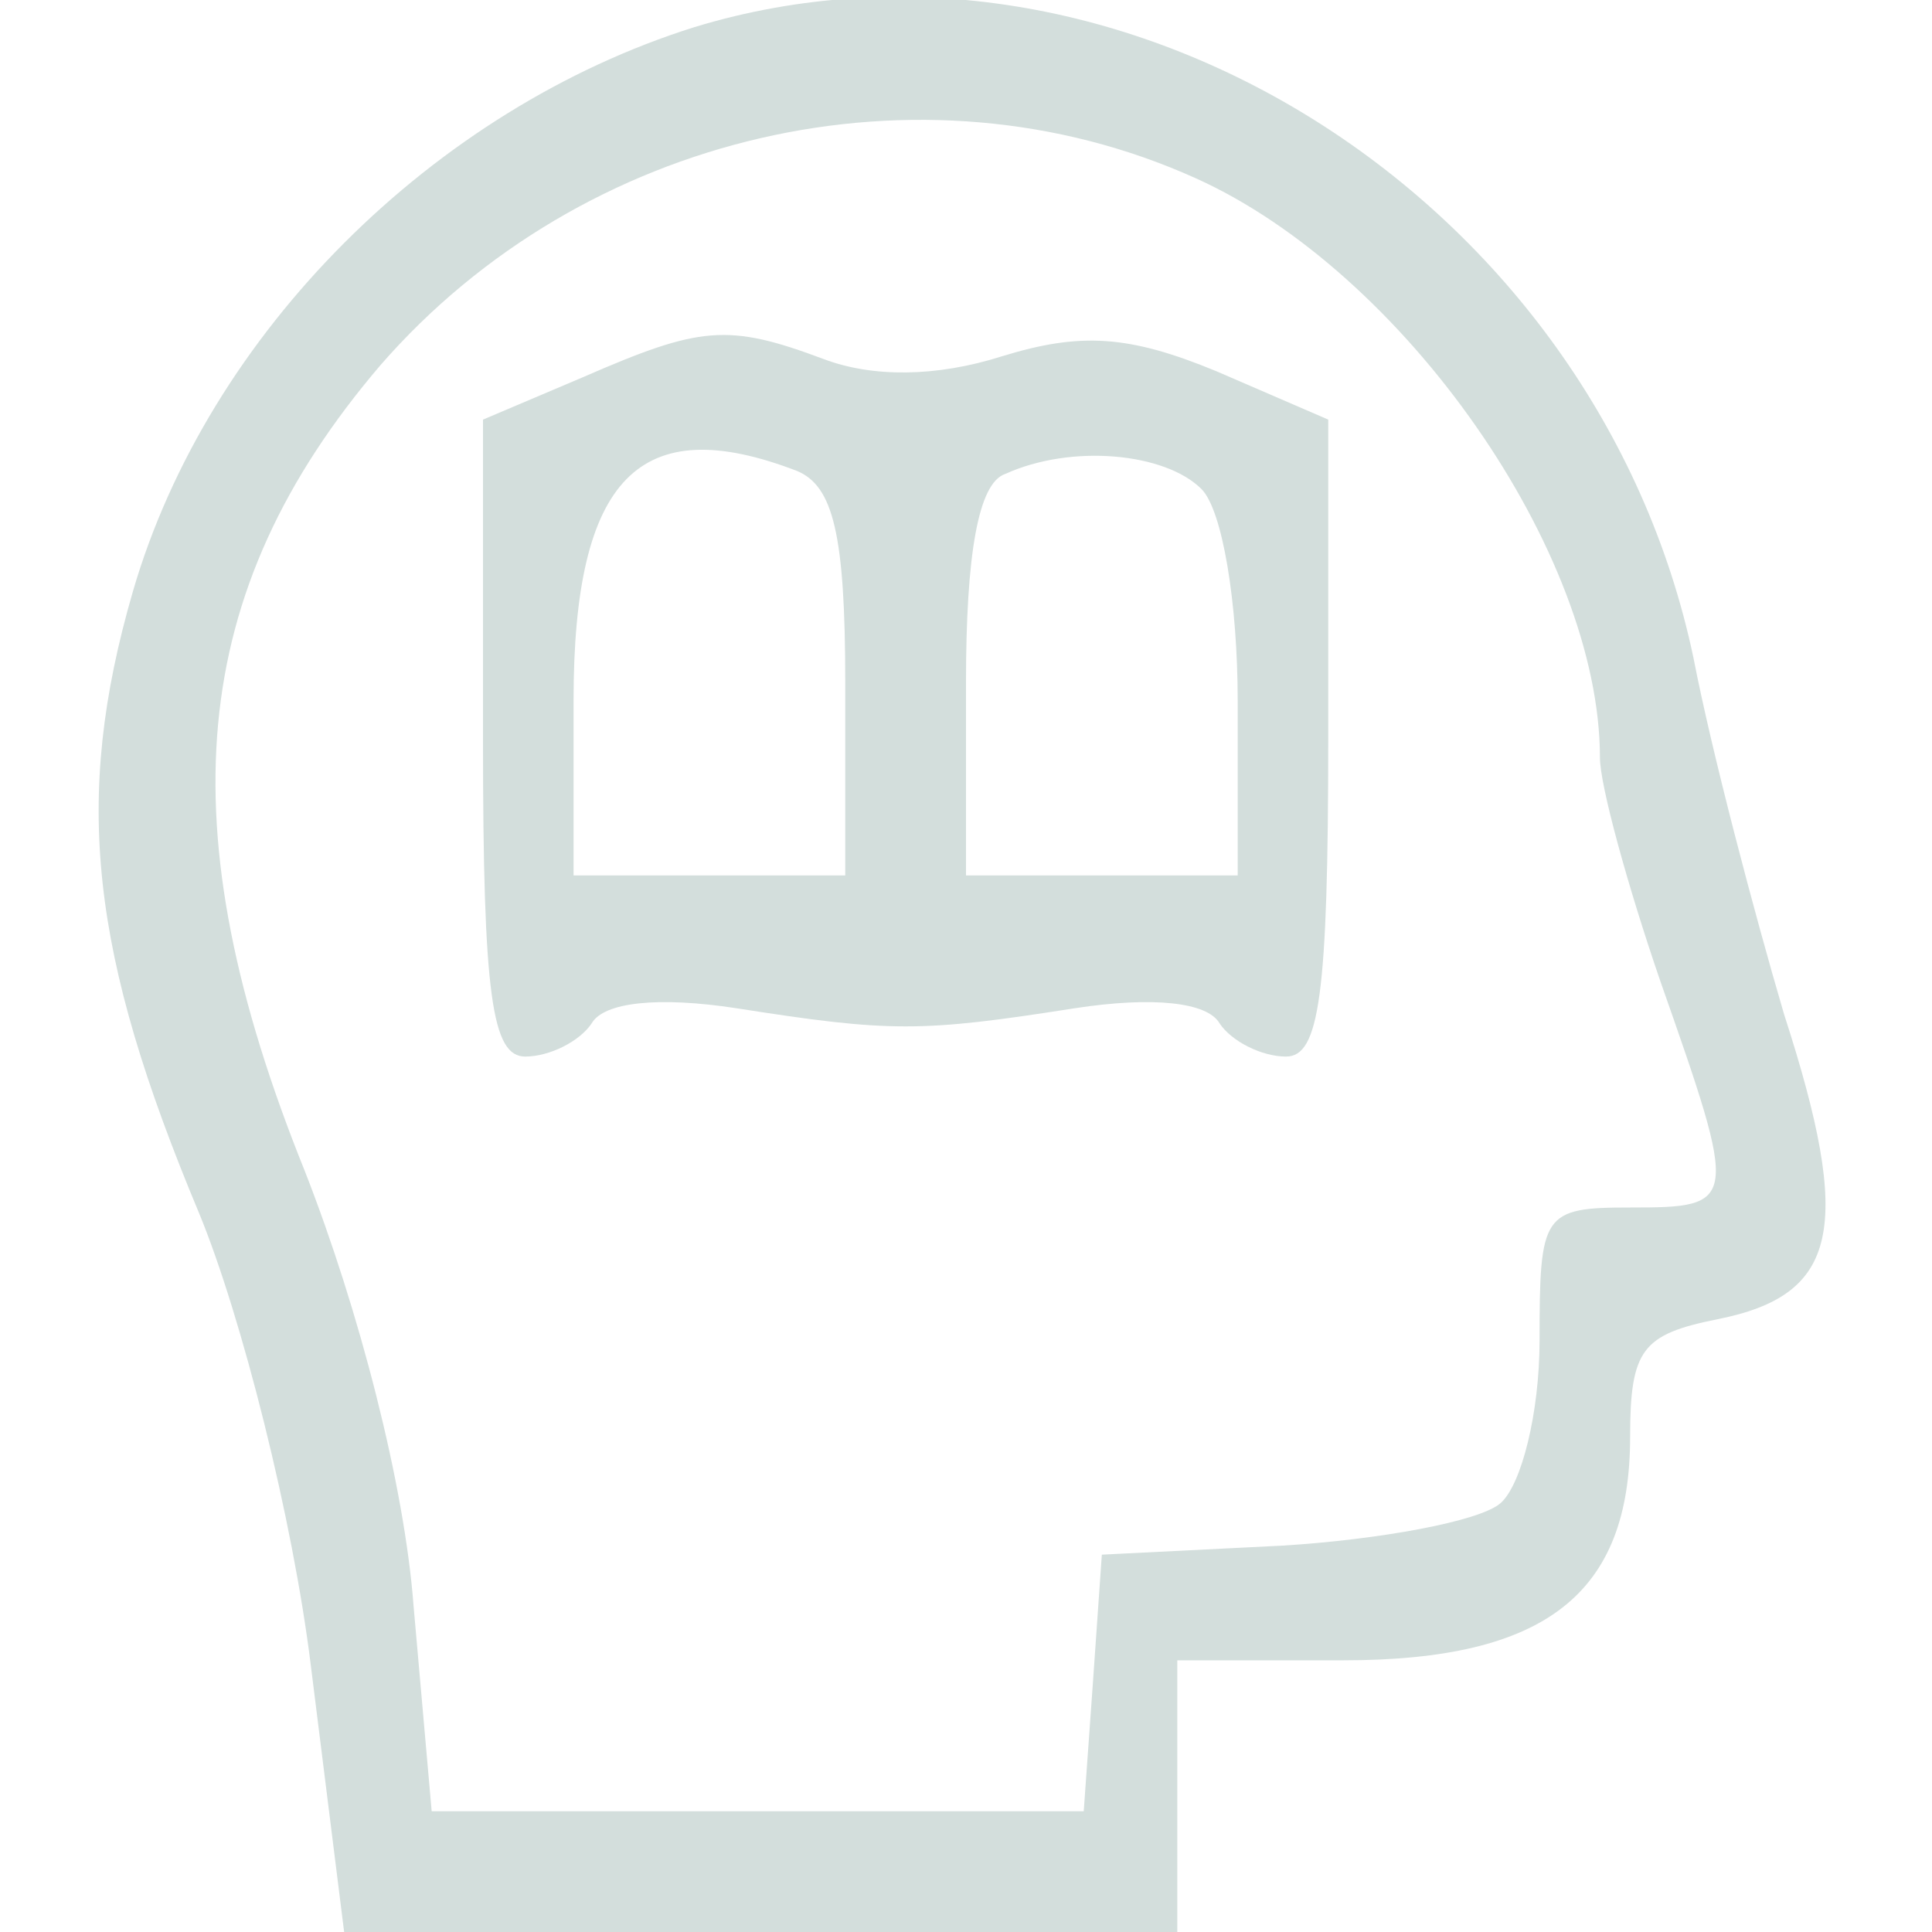 
<svg version="1.0" xmlns="http://www.w3.org/2000/svg"
 width="120" height="120" viewBox="0 0 64 64"
 preserveAspectRatio="xMidYMid meet">

<g transform="translate(0,64) scale(0.1,-0.1)"
fill="#D3DEDC" stroke="none">
<path d="M230 631 c-86 -27 -161 -101 -186 -187 -20 -69 -14 -120 22 -206 14
-34 31 -101 37 -150 l11 -88 138 0 138 0 0 45 0 45 55 0 c67 0 95 22 95 74 0
29 4 34 29 39 40 8 45 30 22 101 -10 34 -24 87 -30 118 -32 152 -190 252 -331
209z m166 -50 c69 -31 134 -124 134 -192 0 -9 9 -42 20 -74 26 -74 26 -75 -10
-75 -29 0 -30 -2 -30 -44 0 -24 -6 -48 -13 -54 -7 -6 -40 -12 -72 -14 l-60 -3
-3 -43 -3 -42 -108 0 -108 0 -6 68 c-3 40 -18 98 -36 144 -46 114 -39 192 25
267 67 77 179 103 270 62z"/>
<path d="M193 515 l-33 -14 0 -106 c0 -85 3 -105 14 -105 8 0 18 5 22 11 4 7
22 9 48 5 51 -8 61 -8 112 0 26 4 44 2 48 -5 4 -6 14 -11 22 -11 11 0 14 20
14 106 l0 105 -37 16 c-29 12 -45 13 -71 5 -22 -7 -43 -7 -59 -1 -32 12 -41
11 -80 -6z m71 -31 c12 -5 16 -21 16 -70 l0 -64 -45 0 -45 0 0 58 c0 74 22 96
74 76z m134 -6 c7 -7 12 -38 12 -70 l0 -58 -45 0 -45 0 0 64 c0 42 4 66 13 69
22 10 53 7 65 -5z"/>
</g>
</svg>
